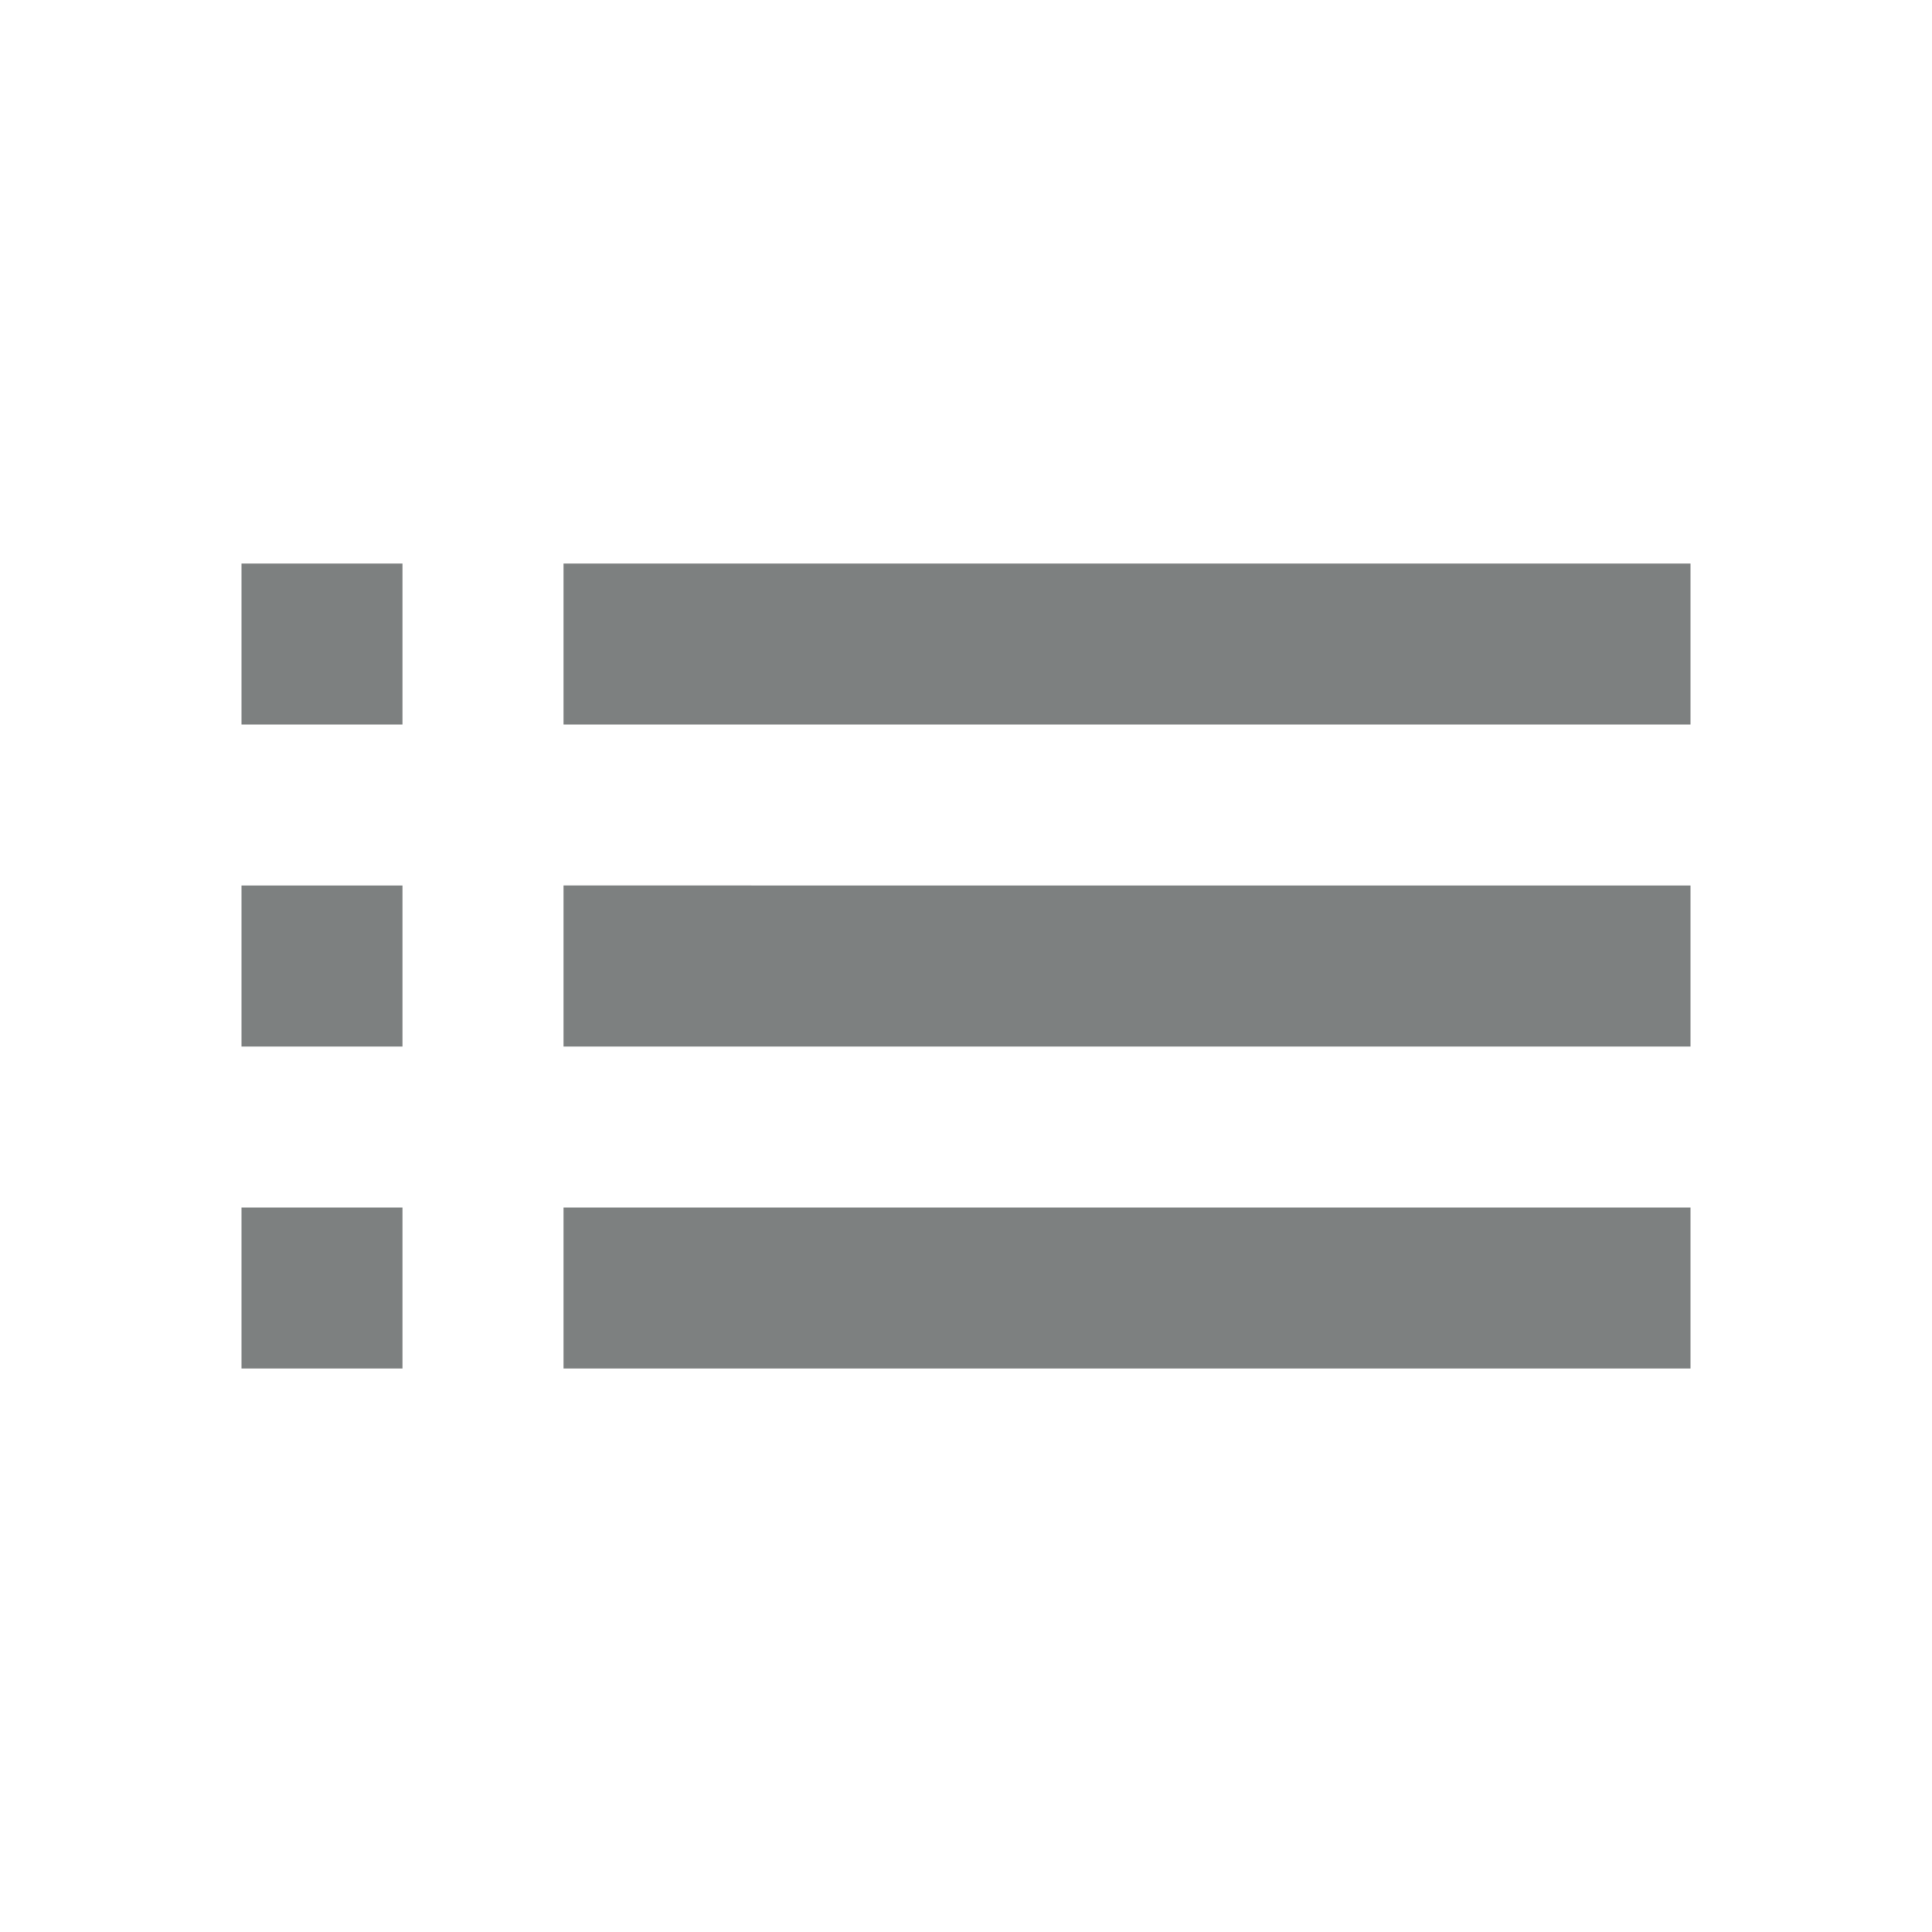 <svg id="Layer_1" data-name="Layer 1" xmlns="http://www.w3.org/2000/svg" viewBox="0 0 24 24"><defs><style>.cls-1{fill:#7d8080;}.cls-2{fill:none;}</style></defs><title>ico_showimages</title><path class="cls-1" d="M408,609.81h2v-2h-2v2Zm0,4h2v-2h-2v2Zm0-8h2v-2h-2v2Zm4,4h14v-2H412v2Zm0,4h14v-2H412v2Zm0-10v2h14v-2H412Z" transform="translate(-405 -596.81)"/><path class="cls-2" d="M405,596.81h24v24H405v-24Z" transform="translate(-405 -596.81)"/></svg>